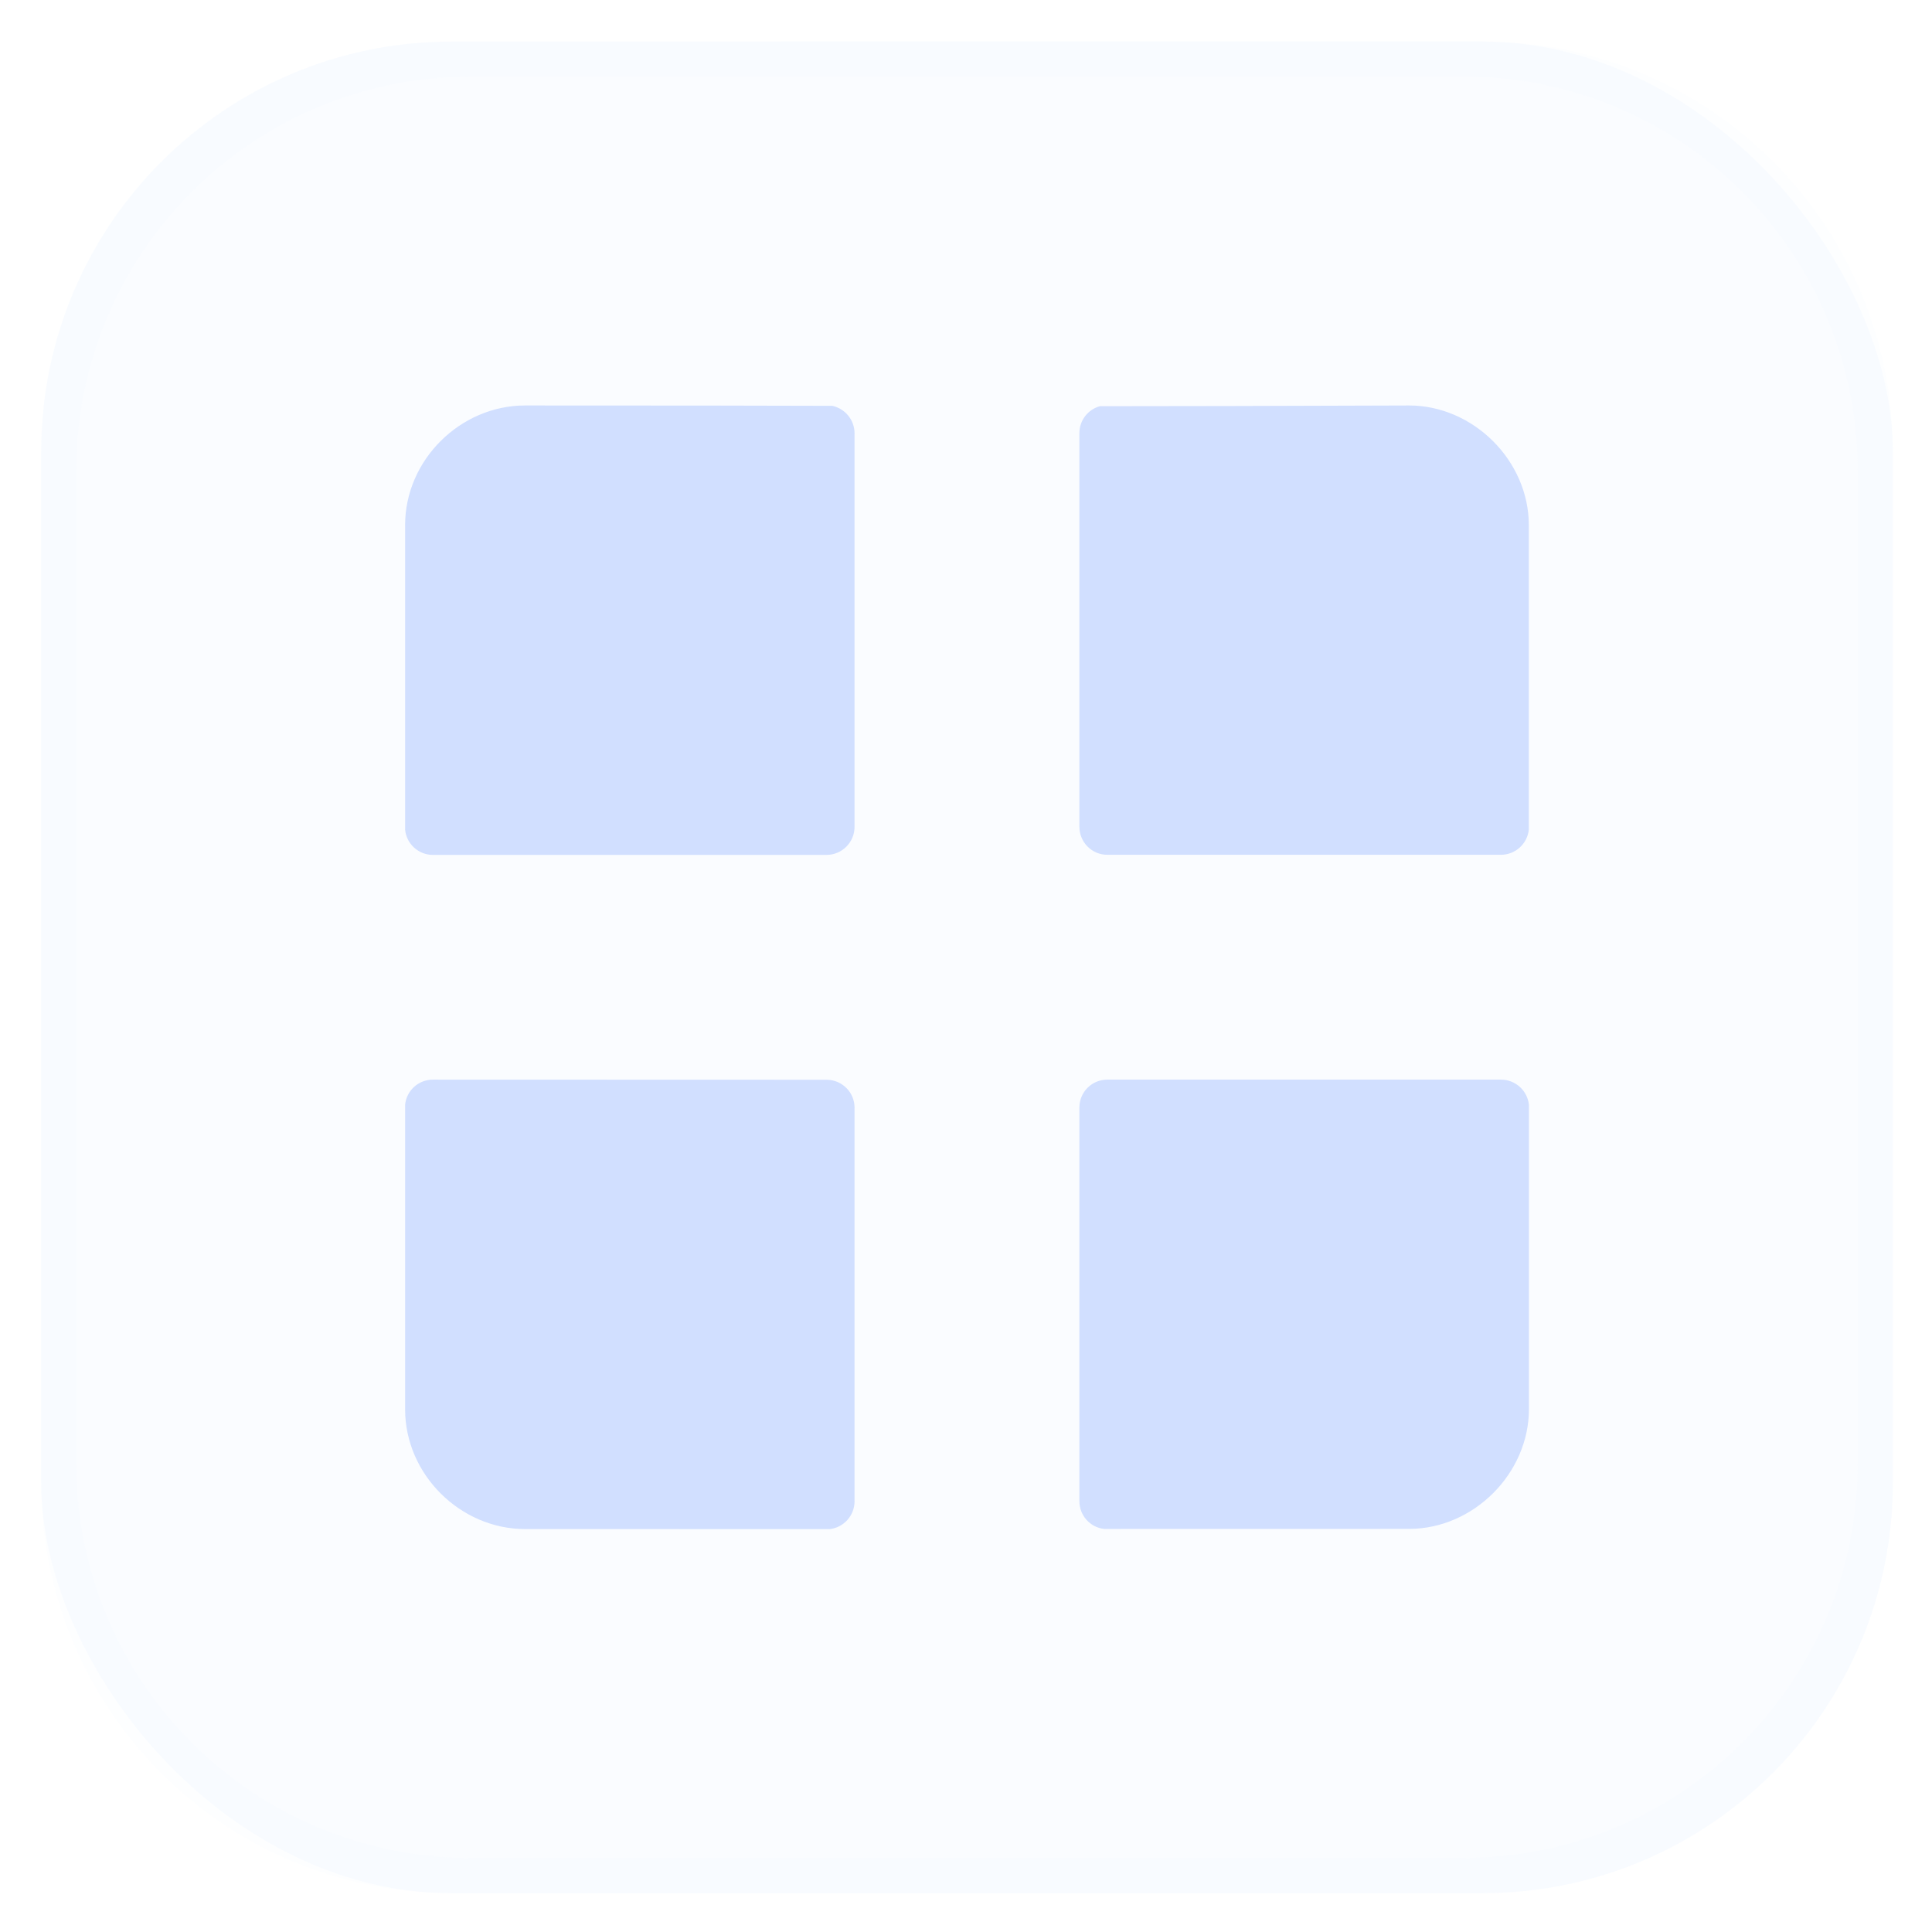 <?xml version="1.0" encoding="UTF-8" standalone="no"?>
<svg
   width="16"
   height="16"
   version="1.1"
   id="svg46"
   sodipodi:docname="start.svg"
   inkscape:version="1.2.2 (b0a8486541, 2022-12-01)"
   xmlns:inkscape="http://www.inkscape.org/namespaces/inkscape"
   xmlns:sodipodi="http://sodipodi.sourceforge.net/DTD/sodipodi-0.dtd"
   xmlns="http://www.w3.org/2000/svg"
   xmlns:svg="http://www.w3.org/2000/svg"
   xmlns:rdf="http://www.w3.org/1999/02/22-rdf-syntax-ns#"
   xmlns:cc="http://creativecommons.org/ns#"
   xmlns:dc="http://purl.org/dc/elements/1.1/">
  <sodipodi:namedview
     pagecolor="#ffffff"
     bordercolor="#666666"
     borderopacity="1"
     objecttolerance="10"
     gridtolerance="10"
     guidetolerance="10"
     inkscape:pageopacity="0"
     inkscape:pageshadow="2"
     inkscape:window-width="1920"
     inkscape:window-height="1026"
     id="namedview48"
     showgrid="false"
     inkscape:zoom="20.097075"
     inkscape:cx="7.1154633"
     inkscape:cy="10.897108"
     inkscape:window-x="0"
     inkscape:window-y="24"
     inkscape:window-maximized="1"
     inkscape:current-layer="svg46"
     inkscape:document-rotation="0"
     inkscape:pagecheckerboard="0"
     inkscape:showpageshadow="2"
     inkscape:deskcolor="#d1d1d1" />
  <defs
     id="defs1">
    <style
       id="current-color-scheme"
       type="text/css">.ColorScheme-Text {
        color:#ccdcff;
      }</style>
  </defs>
  <rect
     ry="0"
     rx="0"
     y="-1.166391e-06"
     x="3.1827469e-07"
     height="16"
     width="16"
     id="rect768"
     style="display:inline;opacity:0.719;fill:none;fill-opacity:1;stroke-width:1.461;stroke-linecap:round;stroke-linejoin:round;stroke-dasharray:none" />
  <rect
     ry="3.4"
     rx="3.4"
     y="0.344"
     x="0.341"
     height="15.335"
     width="15.335"
     id="rect849-3"
     class="ColorScheme-Text"
     style="display:inline;opacity:0.1;fill:currentColor;fill-opacity:1;stroke-width:1.4;stroke-linecap:round;stroke-linejoin:round;stroke-dasharray:none" />
  <path
     id="rect849-3-3"
     class="ColorScheme-Text"
     style="display:inline;opacity:0.05;fill:currentColor;fill-opacity:1;stroke-width:1.4;stroke-linecap:round;stroke-linejoin:round;stroke-dasharray:none"
     d="m 3.741,0.344 c -1.884,0 -3.4,1.516 -3.4,3.4 v 8.534 c 0,1.884 1.516,3.4 3.4,3.4 h 8.535 c 1.884,0 3.4,-1.517 3.4,-3.4 V 3.743 c 0,-1.884 -1.516,-3.4 -3.4,-3.4 z M 3.902,0.633 h 8.212 c 1.812,0 3.271,1.459 3.271,3.271 v 8.212 c 0,1.812 -1.459,3.271 -3.271,3.271 H 3.902 c -1.812,0 -3.271,-1.459 -3.271,-3.271 V 3.905 c 0,-1.812 1.459,-3.271 3.271,-3.271 z" />
  <path
     d="m 14.344,13.424 h 13.033 c 0.516,0 0.931,0.415 0.931,0.931 v 13.033 c 0,0.516 -0.415,0.931 -0.931,0.931 H 14.344 c -0.516,0 -0.931,-0.415 -0.931,-0.931 V 14.355 c 0,-0.516 0.415,-0.931 0.931,-0.931 z m 22.343,0 h 13.033 c 0.516,0 0.931,0.415 0.931,0.931 v 13.033 c 0,0.516 -0.415,0.931 -0.931,0.931 h -13.033 c -0.516,0 -0.931,-0.415 -0.931,-0.931 V 14.355 c 0,-0.516 0.415,-0.931 0.931,-0.931 z M 14.344,35.767 h 13.033 c 0.516,0 0.931,0.415 0.931,0.931 v 13.033 c 0,0.516 -0.415,0.931 -0.931,0.931 H 14.344 c -0.516,0 -0.931,-0.415 -0.931,-0.931 V 36.698 c 0,-0.516 0.415,-0.931 0.931,-0.931 z m 22.343,0 h 13.033 c 0.516,0 0.931,0.415 0.931,0.931 v 13.033 c 0,0.516 -0.415,0.931 -0.931,0.931 H 36.687 c -0.516,0 -0.931,-0.415 -0.931,-0.931 V 36.698 c 0,-0.516 0.415,-0.931 0.931,-0.931 z"
     id="path2"
     style="display:none;opacity:0.9;fill:#979daf;fill-opacity:1;stroke-width:3.724" />
  <path
     id="path2-6"
     class="ColorScheme-Text"
     style="opacity:0.9;fill:currentColor;fill-opacity:1;stroke-width:0.771"
     d="m 4.348,3.358 c -0.533,0 -0.993,0.449 -0.993,0.991 V 6.871 C 3.366,6.988 3.465,7.08 3.586,7.08 h 3.258 c 0.129,0 0.233,-0.104 0.233,-0.233 v -3.258 c 0,-0.112 -0.079,-0.205 -0.184,-0.228 -0.576,-0.002 -1.259,-0.003 -2.546,-0.003 z m 7.322,0 c -1.16,0.004 -1.955,0.006 -2.561,0.006 -0.099,0.027 -0.17,0.117 -0.17,0.224 v 3.258 c 0,0.129 0.103,0.233 0.232,0.233 h 3.258 c 0.121,0 0.22,-0.091 0.232,-0.209 V 4.349 c 0,-0.533 -0.459,-0.991 -0.992,-0.991 z M 3.586,8.941 c -0.121,0 -0.22,0.091 -0.231,0.209 v 2.521 c 0,0.542 0.46,0.992 0.993,0.992 1.463,6.25e-4 1.872,4.75e-4 2.524,5e-4 0.116,-0.014 0.205,-0.112 0.205,-0.231 V 9.174 c 0,-0.129 -0.104,-0.232 -0.233,-0.232 z m 5.585,0 c -0.129,0 -0.232,0.103 -0.232,0.232 v 3.258 c 0,0.12 0.089,0.218 0.205,0.231 0.612,-2.38e-4 1.098,-5e-4 2.526,-5e-4 0.533,0 0.992,-0.459 0.992,-0.992 V 9.15 C 12.65,9.033 12.551,8.941 12.43,8.941 Z"
     inkscape:label="path3" />
</svg>
